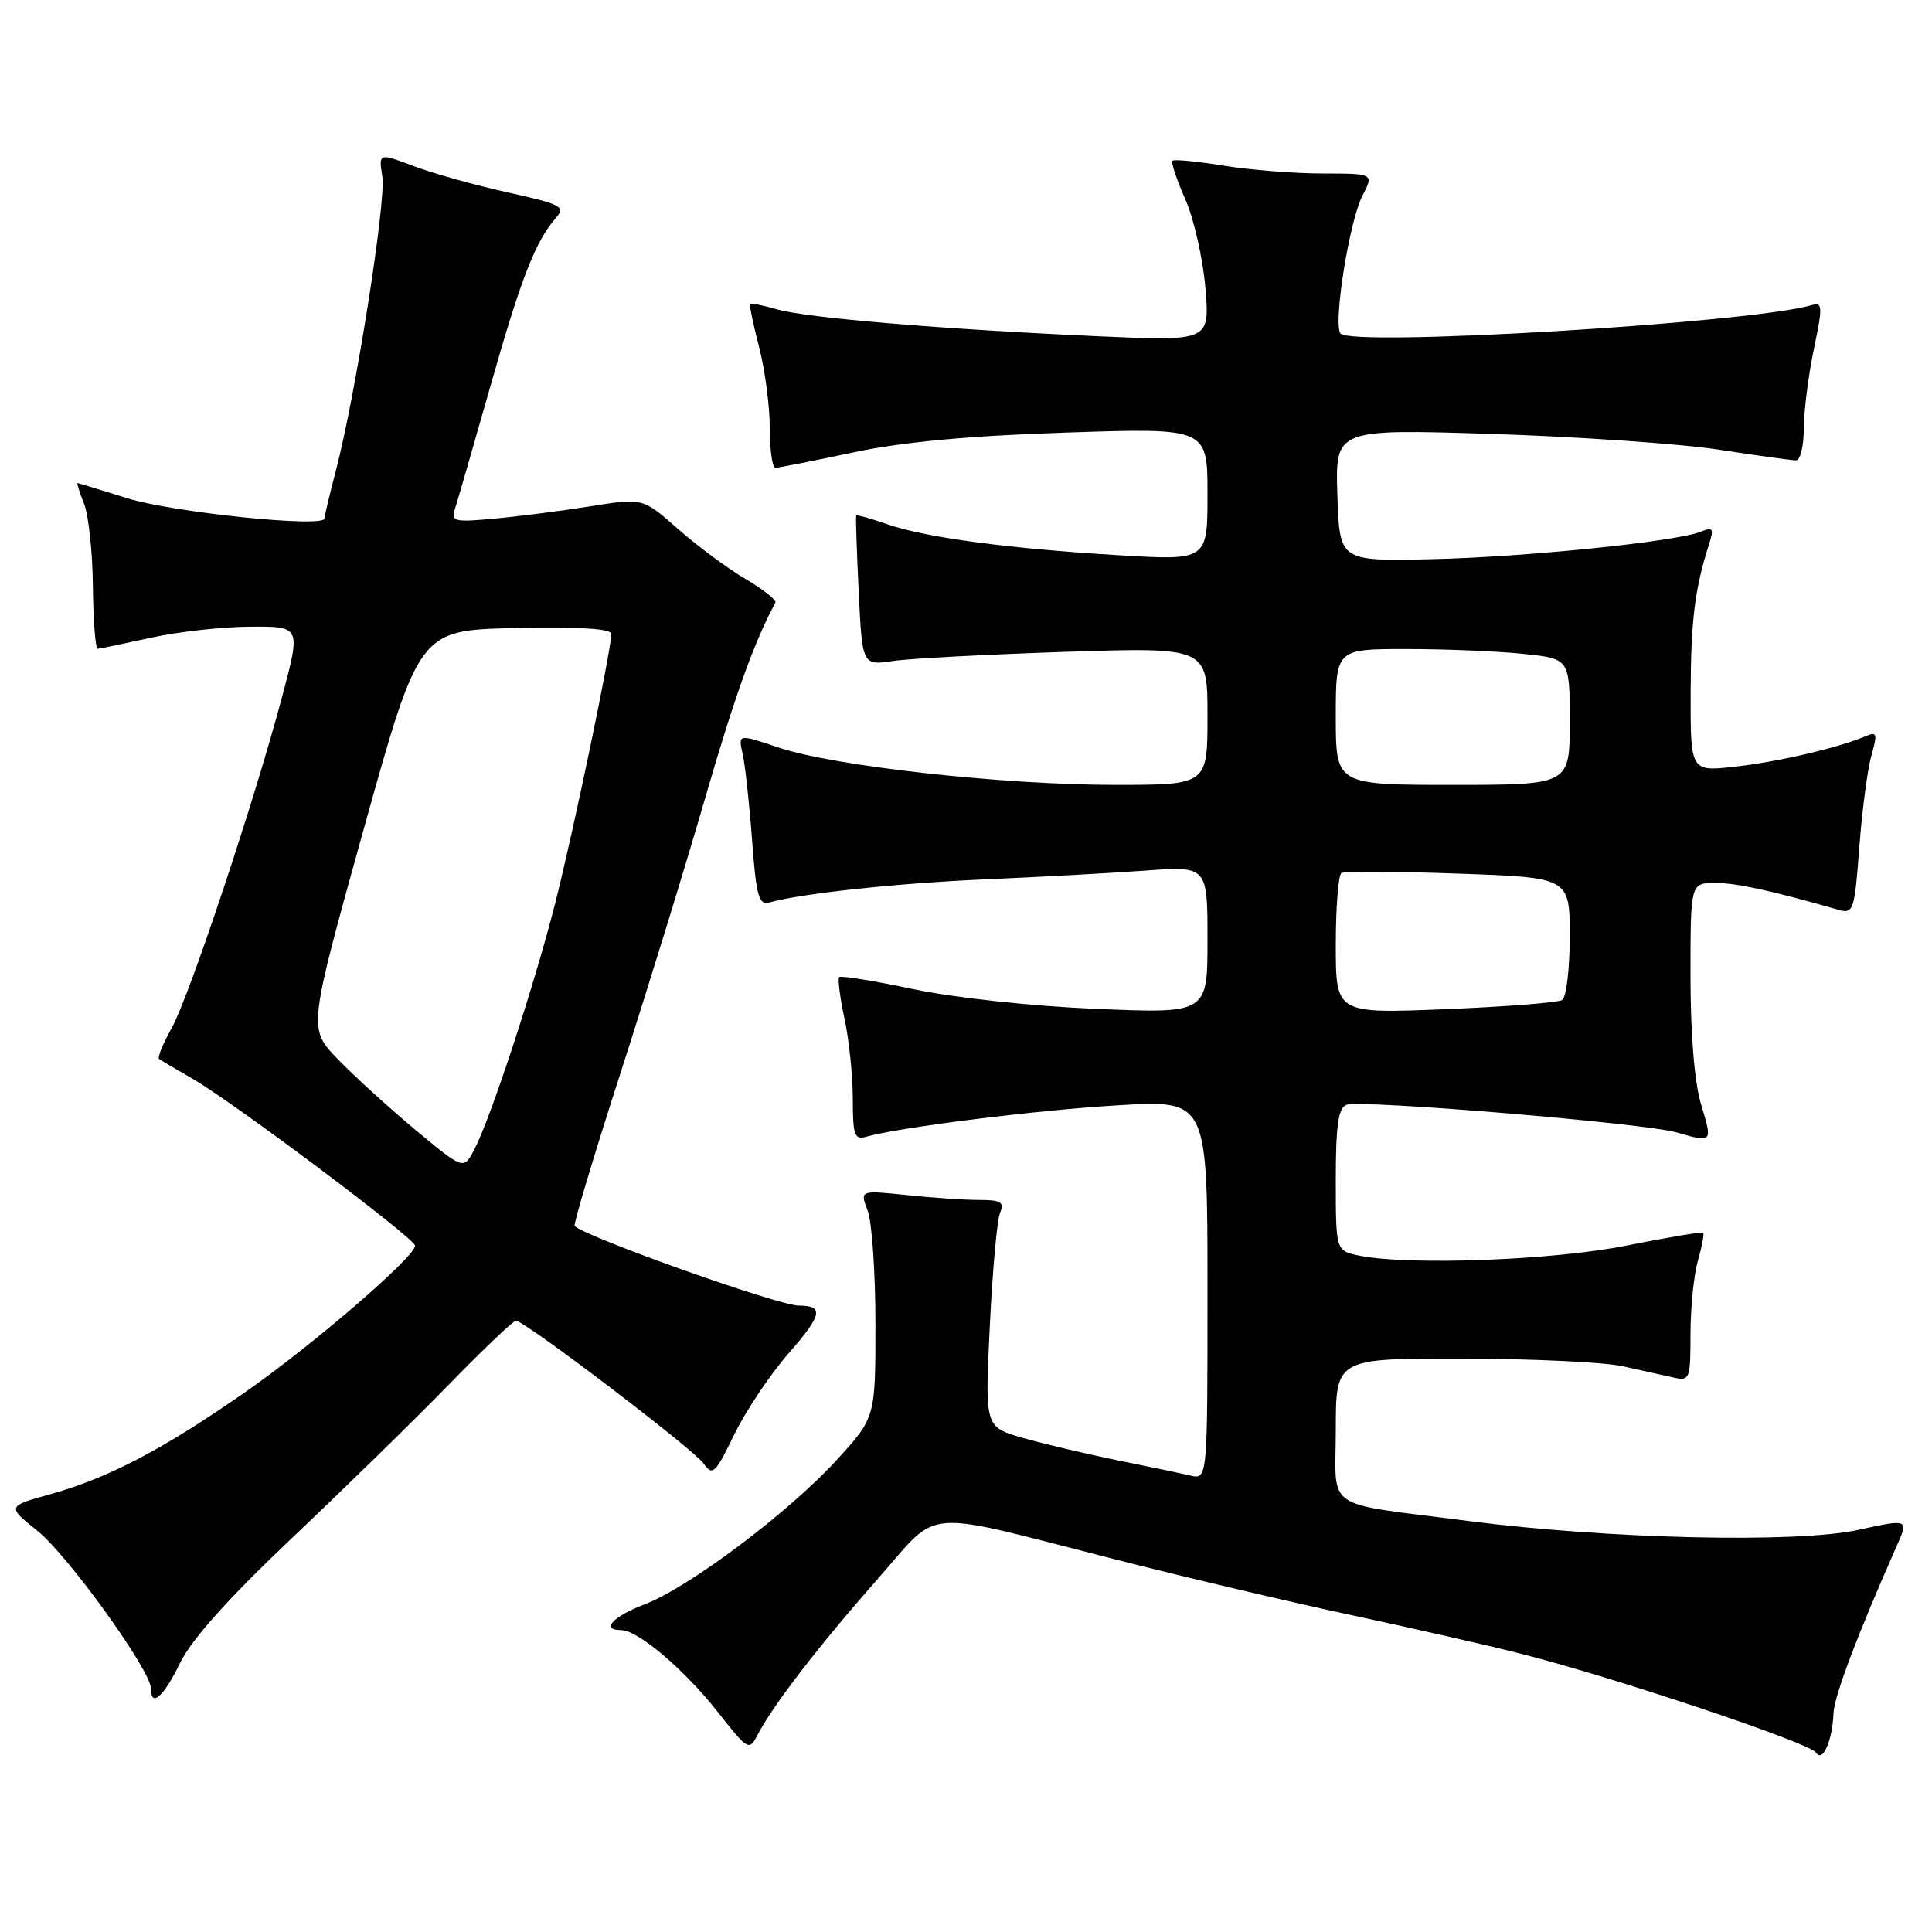 <?xml version="1.0" encoding="UTF-8" standalone="no"?>
<!DOCTYPE svg PUBLIC "-//W3C//DTD SVG 1.1//EN" "http://www.w3.org/Graphics/SVG/1.1/DTD/svg11.dtd" >
<svg xmlns="http://www.w3.org/2000/svg" xmlns:xlink="http://www.w3.org/1999/xlink" version="1.1" viewBox="0 0 256 256">
 <g >
 <path fill="currentColor"
d=" M 242.95 227.00 C 243.02 224.81 246.19 216.43 251.31 204.88 C 252.92 201.26 252.92 201.26 246.21 202.72 C 238.07 204.50 212.97 203.92 194.50 201.53 C 174.99 199.00 177.00 200.40 177.00 189.42 C 177.00 180.00 177.00 180.00 193.75 180.02 C 202.96 180.04 212.53 180.49 215.00 181.03 C 217.47 181.57 220.51 182.25 221.75 182.53 C 223.90 183.02 224.00 182.76 224.00 176.76 C 224.00 173.31 224.44 168.94 224.98 167.06 C 225.52 165.17 225.84 163.50 225.68 163.35 C 225.52 163.19 220.99 163.95 215.60 165.03 C 205.85 166.99 186.82 167.71 180.13 166.38 C 177.00 165.75 177.00 165.75 177.00 156.34 C 177.00 149.17 177.33 146.81 178.41 146.40 C 180.27 145.68 217.89 148.82 222.16 150.05 C 226.95 151.42 226.94 151.44 225.40 146.34 C 224.53 143.43 224.00 137.05 224.00 129.34 C 224.00 117.00 224.00 117.00 227.29 117.00 C 230.12 117.00 234.65 117.99 243.60 120.55 C 245.59 121.12 245.74 120.68 246.37 112.24 C 246.74 107.33 247.47 101.86 247.98 100.07 C 248.80 97.20 248.71 96.91 247.21 97.55 C 243.65 99.07 235.69 100.94 229.95 101.58 C 224.00 102.26 224.00 102.26 224.02 91.88 C 224.05 82.19 224.56 78.03 226.46 72.10 C 227.13 70.02 226.98 69.80 225.37 70.45 C 222.10 71.78 201.92 73.83 189.50 74.10 C 177.50 74.36 177.50 74.36 177.21 65.60 C 176.92 56.84 176.92 56.84 197.71 57.50 C 209.14 57.87 222.66 58.80 227.74 59.58 C 232.82 60.36 237.43 61.00 237.99 61.00 C 238.55 61.00 239.01 59.09 239.02 56.75 C 239.03 54.41 239.63 49.68 240.35 46.24 C 241.53 40.61 241.51 40.02 240.08 40.43 C 231.93 42.82 178.73 46.00 177.60 44.17 C 176.66 42.64 178.81 29.27 180.53 25.94 C 182.05 23.00 182.05 23.00 175.28 22.99 C 171.55 22.99 165.63 22.52 162.13 21.95 C 158.62 21.38 155.58 21.09 155.36 21.30 C 155.15 21.52 155.91 23.80 157.05 26.38 C 158.19 28.95 159.39 34.25 159.72 38.14 C 160.31 45.22 160.31 45.22 145.40 44.55 C 124.74 43.62 106.94 42.13 102.97 40.99 C 101.14 40.47 99.53 40.14 99.40 40.27 C 99.27 40.40 99.80 42.96 100.58 45.97 C 101.36 48.98 102.00 53.81 102.00 56.72 C 102.00 59.62 102.34 61.99 102.75 61.99 C 103.16 61.98 107.78 61.07 113.00 59.96 C 119.54 58.57 128.34 57.74 141.25 57.32 C 160.00 56.69 160.00 56.69 160.00 65.48 C 160.00 74.27 160.00 74.27 148.25 73.57 C 133.59 72.69 122.72 71.24 117.55 69.46 C 115.37 68.70 113.52 68.18 113.45 68.29 C 113.37 68.41 113.52 72.93 113.78 78.34 C 114.25 88.19 114.25 88.19 118.37 87.58 C 120.64 87.25 130.94 86.71 141.25 86.37 C 160.00 85.76 160.00 85.76 160.00 94.88 C 160.00 104.00 160.00 104.00 147.75 104.00 C 132.86 104.00 110.44 101.51 103.16 99.05 C 97.81 97.25 97.81 97.25 98.40 99.87 C 98.73 101.32 99.29 106.45 99.65 111.27 C 100.19 118.65 100.55 119.97 101.90 119.59 C 106.25 118.38 118.83 117.03 130.50 116.52 C 137.65 116.21 147.21 115.69 151.75 115.36 C 160.00 114.76 160.00 114.76 160.00 124.53 C 160.00 134.30 160.00 134.30 145.25 133.68 C 136.79 133.33 126.47 132.21 121.05 131.07 C 115.85 129.97 111.42 129.25 111.20 129.47 C 110.98 129.68 111.30 132.17 111.90 134.98 C 112.51 137.80 113.00 142.58 113.00 145.62 C 113.00 150.40 113.23 151.07 114.75 150.63 C 119.08 149.38 137.55 147.07 148.25 146.45 C 160.00 145.76 160.00 145.76 160.00 170.90 C 160.00 196.04 160.00 196.04 157.75 195.52 C 156.51 195.23 152.12 194.31 148.00 193.48 C 143.88 192.64 138.25 191.31 135.50 190.52 C 130.50 189.09 130.50 189.09 131.15 175.80 C 131.50 168.48 132.11 161.71 132.50 160.75 C 133.10 159.28 132.65 159.00 129.75 159.00 C 127.85 159.00 123.51 158.71 120.12 158.35 C 113.94 157.71 113.94 157.71 114.97 160.42 C 115.54 161.91 116.00 168.69 116.00 175.48 C 116.00 187.84 116.00 187.84 110.88 193.44 C 104.52 200.40 91.30 210.34 85.42 212.58 C 81.18 214.20 79.55 216.00 82.32 216.00 C 84.52 216.00 90.64 221.18 95.06 226.79 C 99.17 232.00 99.26 232.05 100.43 229.79 C 102.43 225.95 108.61 217.93 116.25 209.28 C 124.74 199.65 121.47 199.93 147.71 206.61 C 157.18 209.03 171.36 212.37 179.21 214.04 C 187.07 215.72 197.10 218.00 201.50 219.12 C 213.83 222.24 239.86 230.96 240.64 232.23 C 241.50 233.62 242.82 230.62 242.95 227.00 Z  M 23.86 220.35 C 25.38 217.23 30.28 211.76 38.81 203.68 C 45.79 197.07 55.15 187.92 59.61 183.33 C 64.08 178.75 68.01 175.00 68.36 175.00 C 69.51 175.00 91.91 192.04 93.23 193.92 C 94.42 195.61 94.77 195.28 97.29 190.09 C 98.81 186.96 102.05 182.12 104.49 179.33 C 108.95 174.24 109.21 173.00 105.85 173.00 C 103.18 173.00 77.76 163.98 76.14 162.45 C 75.95 162.27 78.73 152.98 82.34 141.81 C 85.94 130.64 90.97 114.30 93.51 105.50 C 97.34 92.28 99.99 84.90 102.74 79.87 C 102.93 79.52 101.15 78.11 98.79 76.72 C 96.43 75.34 92.40 72.35 89.84 70.09 C 85.17 65.98 85.17 65.98 78.34 67.07 C 74.58 67.67 68.84 68.41 65.60 68.71 C 60.15 69.22 59.74 69.12 60.30 67.38 C 60.64 66.35 62.74 59.04 64.99 51.14 C 69.04 36.85 70.94 31.99 73.67 28.86 C 74.97 27.38 74.39 27.07 67.30 25.50 C 63.01 24.55 57.40 22.98 54.83 22.02 C 50.17 20.26 50.17 20.26 50.66 23.38 C 51.18 26.65 47.12 52.35 44.52 62.30 C 43.68 65.49 43.00 68.37 43.00 68.70 C 43.00 69.97 22.87 67.90 16.84 66.01 C 13.35 64.92 10.40 64.02 10.27 64.01 C 10.15 64.01 10.54 65.24 11.14 66.75 C 11.74 68.26 12.27 73.21 12.31 77.75 C 12.36 82.29 12.65 85.98 12.95 85.96 C 13.25 85.95 16.42 85.29 20.00 84.50 C 23.58 83.71 29.51 83.05 33.18 83.04 C 39.86 83.00 39.86 83.00 37.40 92.25 C 33.68 106.26 25.09 132.02 22.74 136.24 C 21.59 138.30 20.84 140.13 21.07 140.31 C 21.31 140.49 23.30 141.67 25.50 142.93 C 30.90 146.03 55.00 164.11 55.00 165.06 C 55.00 166.54 41.39 178.27 32.50 184.46 C 21.59 192.06 14.39 195.83 6.70 197.98 C 0.91 199.59 0.91 199.59 4.99 202.87 C 9.05 206.14 20.00 221.36 20.00 223.74 C 20.00 226.32 21.67 224.86 23.86 220.35 Z  M 177.00 125.21 C 177.00 120.21 177.34 115.92 177.75 115.68 C 178.16 115.44 185.14 115.47 193.25 115.76 C 208.00 116.28 208.00 116.28 208.00 124.08 C 208.00 128.37 207.55 132.16 206.99 132.51 C 206.43 132.85 199.46 133.40 191.49 133.72 C 177.00 134.31 177.00 134.31 177.00 125.21 Z  M 177.00 95.00 C 177.00 86.00 177.00 86.00 186.35 86.00 C 191.50 86.00 198.47 86.29 201.85 86.64 C 208.00 87.28 208.00 87.28 208.00 95.64 C 208.00 104.00 208.00 104.00 192.50 104.00 C 177.00 104.00 177.00 104.00 177.00 95.00 Z  M 54.96 149.64 C 51.41 146.67 46.78 142.45 44.67 140.25 C 40.85 136.26 40.85 136.26 48.19 109.88 C 55.54 83.50 55.54 83.50 68.27 83.22 C 76.64 83.04 81.00 83.30 81.00 83.99 C 81.00 86.10 75.95 110.33 73.54 119.78 C 70.77 130.66 65.00 148.22 62.84 152.33 C 61.43 155.03 61.43 155.03 54.96 149.64 Z "/>
</g>
</svg>